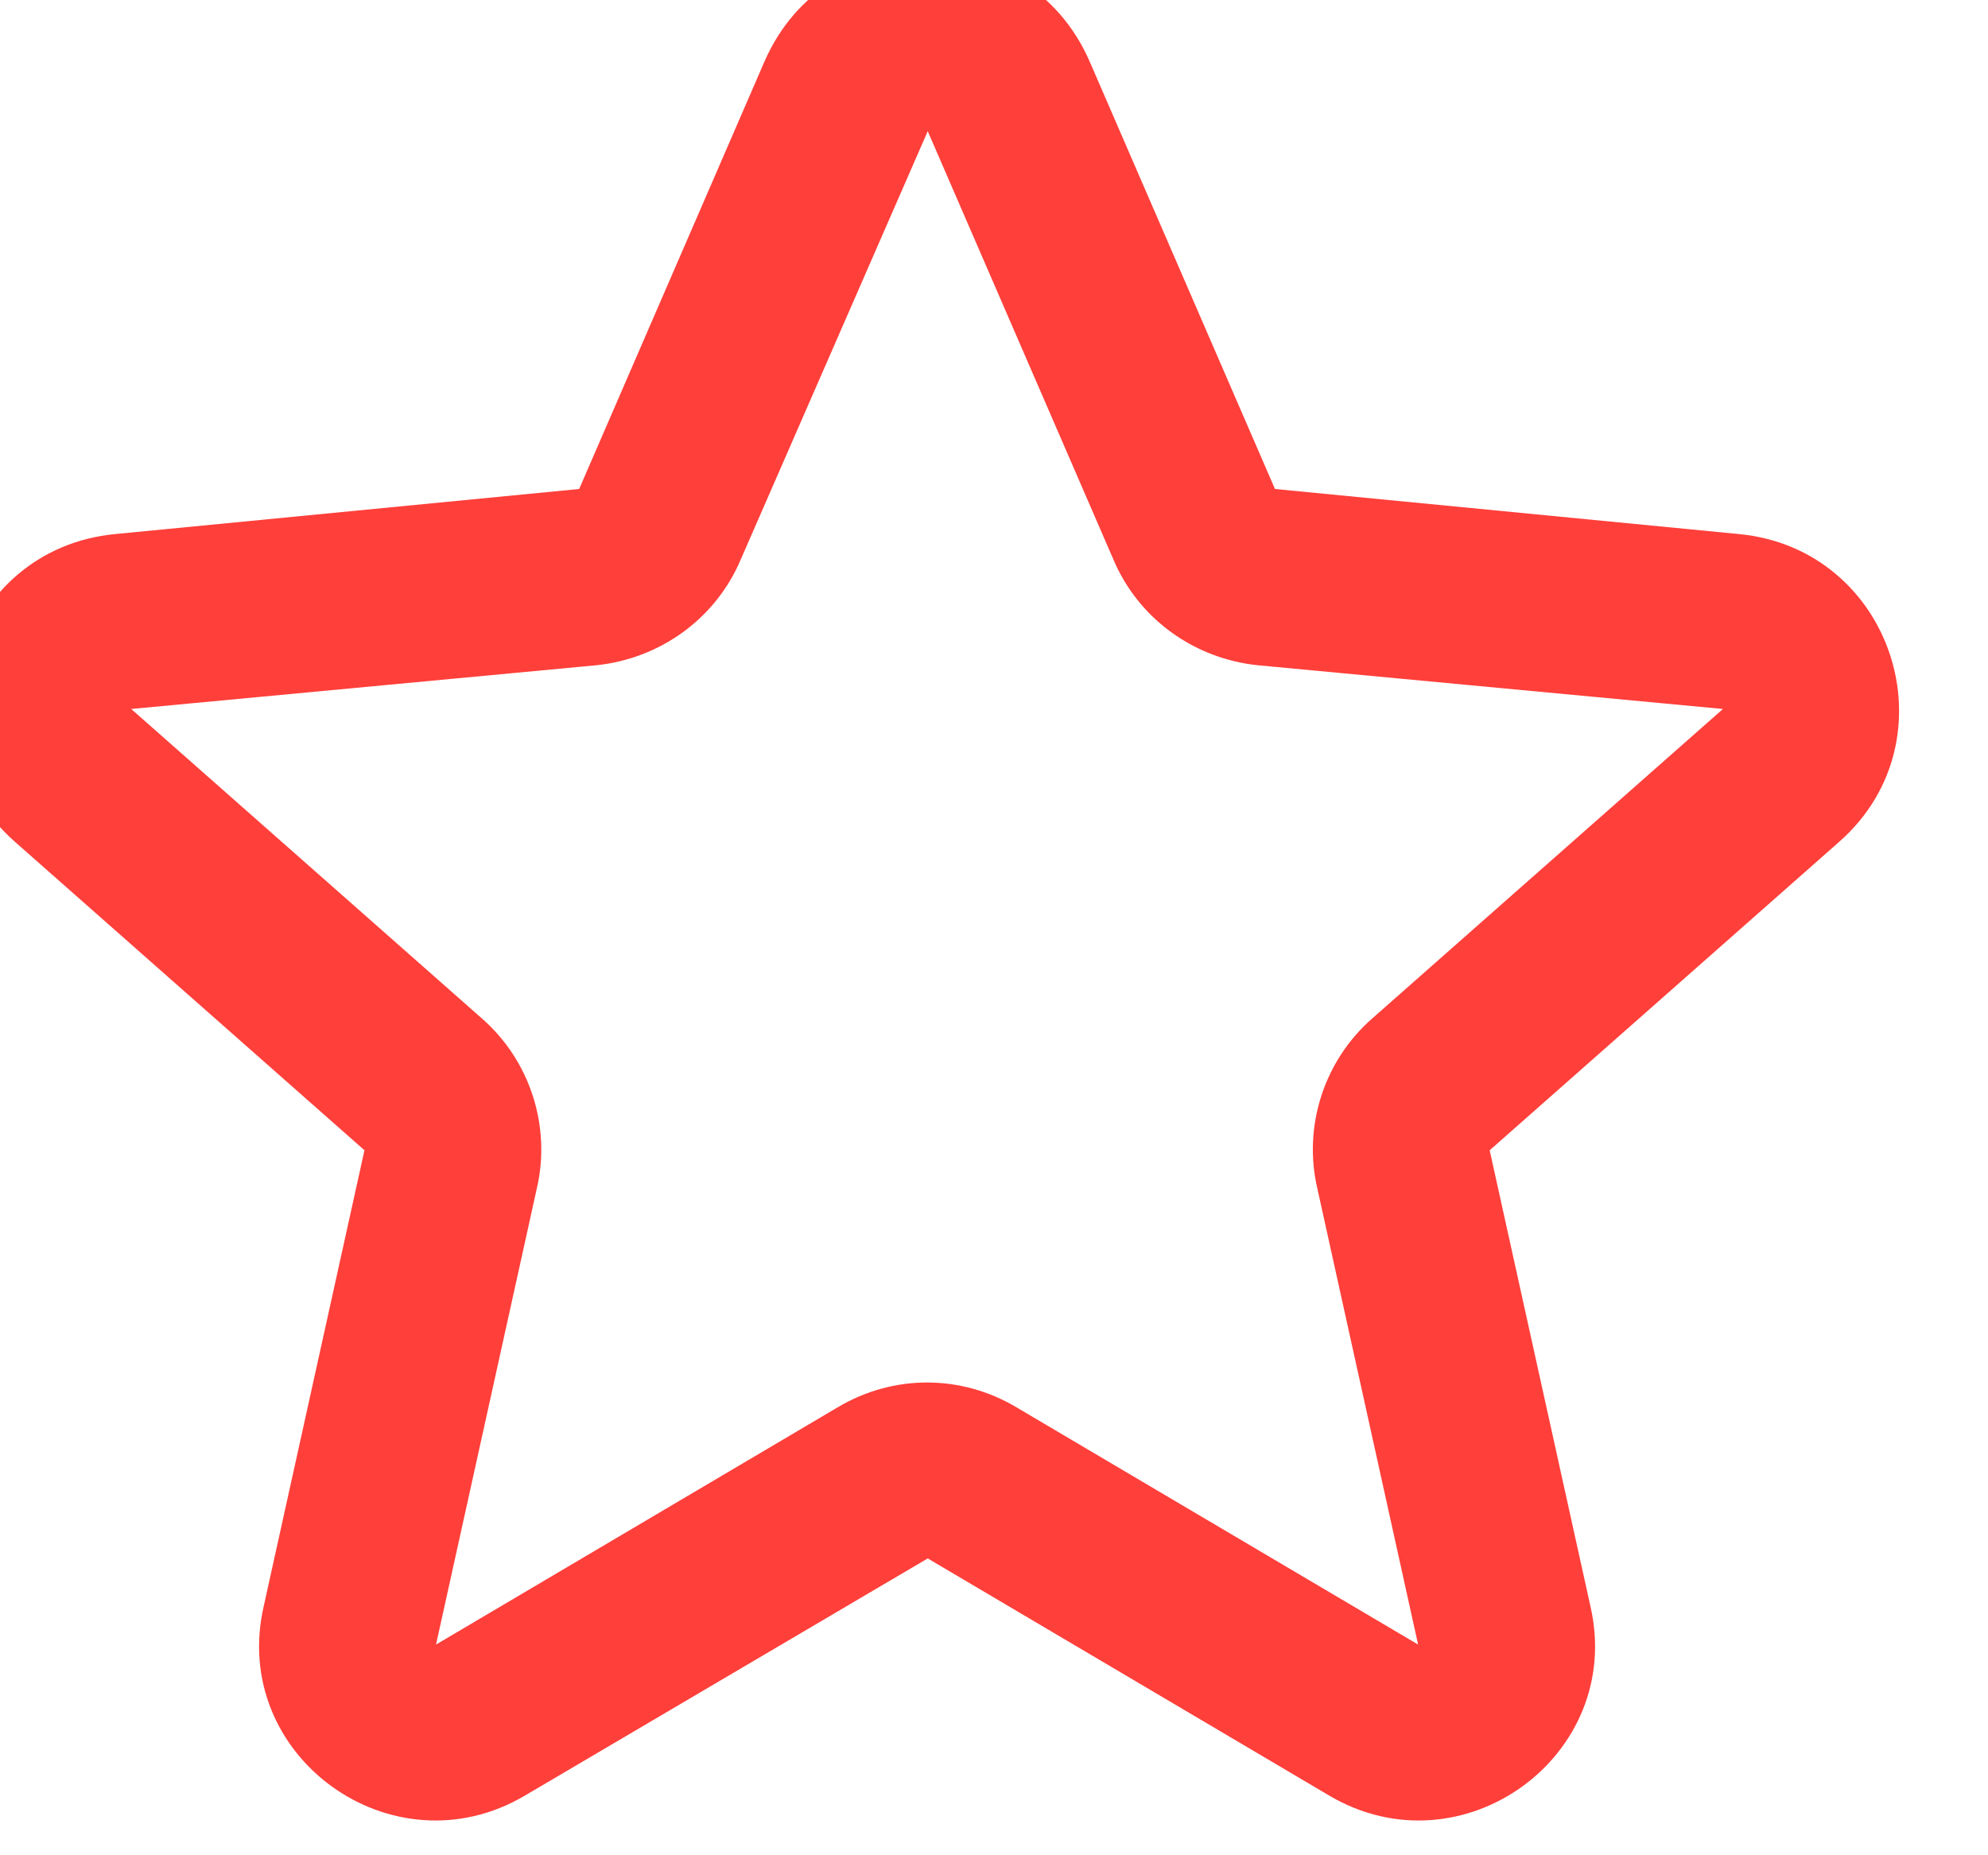 <svg width="15" height="14" viewBox="0 0 15 14" fill="none" xmlns="http://www.w3.org/2000/svg" xmlns:xlink="http://www.w3.org/1999/xlink">
	<desc>
			Created with Pixso.
	</desc>
	<defs/>
	<path id="Star (Stroke)" d="M5.77 0.46C6.24 -0.61 7.75 -0.61 8.22 0.46L9.62 3.69L13.12 4.03C14.28 4.14 14.75 5.58 13.88 6.35L11.24 8.68L12 12.12C12.26 13.25 11.03 14.14 10.03 13.55L7 11.76L3.96 13.55C2.96 14.14 1.73 13.25 1.99 12.12L2.75 8.68L0.11 6.35C-0.76 5.58 -0.29 4.14 0.87 4.03L4.37 3.69L5.77 0.46ZM8.4 4.22L7 0.99L5.59 4.22C5.4 4.67 4.98 4.97 4.5 5.02L0.99 5.35L3.63 7.68C4 8 4.16 8.5 4.05 8.97L3.29 12.41L6.32 10.62C6.74 10.37 7.25 10.37 7.67 10.62L10.7 12.41L9.94 8.97C9.83 8.5 9.99 8 10.36 7.68L13 5.35L9.49 5.02C9.01 4.97 8.59 4.67 8.4 4.22Z" fill="#FF3F3A" fill-opacity="1" fill-rule="evenodd"/>
</svg>
